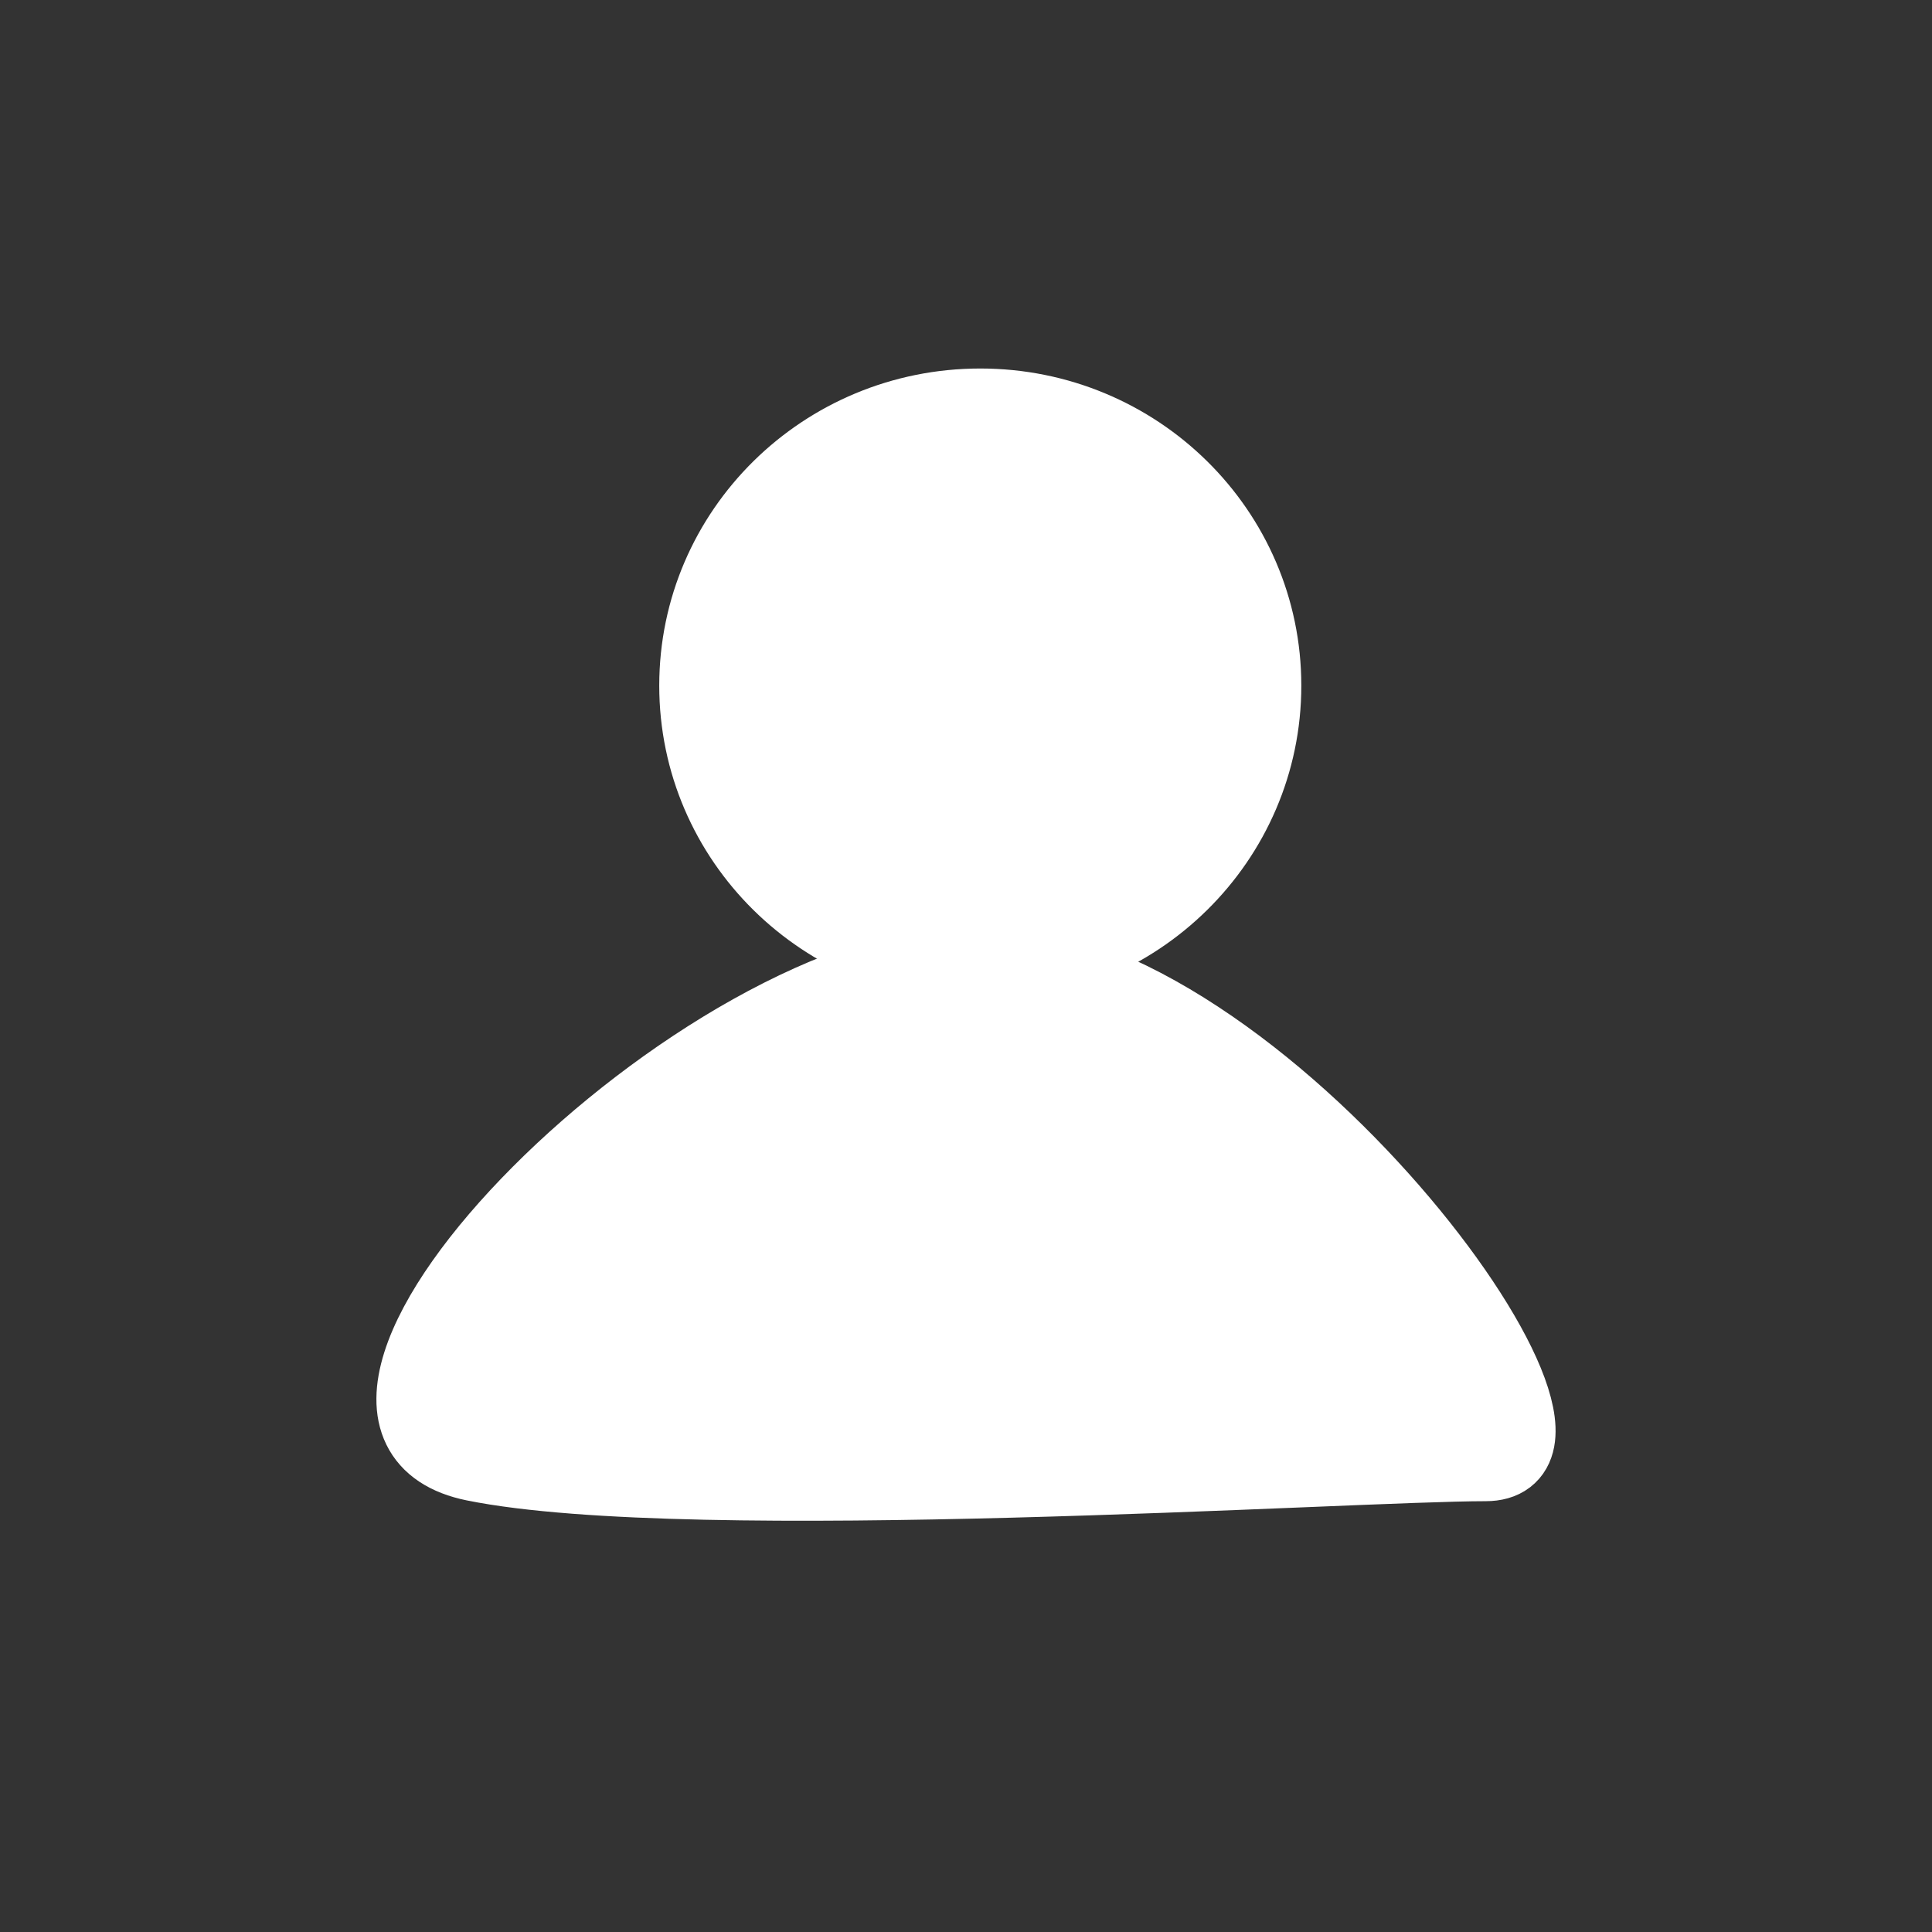 <svg xmlns="http://www.w3.org/2000/svg" xmlns:svg="http://www.w3.org/2000/svg" id="svg2" width="20" height="20" version="1.1" viewBox="0 0 20 20"><rect x="0" y="0" width="20" height="20" fill="#333333" stroke="none"/><title id="title4">acc_contacts</title><desc id="desc6">Created with Sketch.</desc><g id="Page-1" fill="#fff" fill-opacity="1" fill-rule="evenodd" stroke="none" transform="matrix(0.555,0,0,0.555,1.532,1.456)"><g id="acc_contacts" fill="#fff" fill-opacity="1" stroke="#fff" stroke-width="1.5"><g id="Group" fill="#fff" fill-opacity="1" transform="translate(5,5)"><ellipse id="Oval-1" cx="10.524" cy="5.165" fill="#fff" fill-opacity="1" d="m 15.762,5.165 c 0,2.853 -2.345,5.165 -5.238,5.165 -2.893,0 -5.238,-2.312 -5.238,-5.165 C 5.286,2.312 7.631,0 10.524,0 c 2.893,0 5.238,2.312 5.238,5.165 z" rx="5.238" ry="5.165"/><path id="path14" fill="#fff" fill-opacity="1" d="m 19.952,19.627 c 2.543,0 -4.221,-9.297 -9.429,-9.297 -5.207,0 -13.489,8.476 -9.429,9.297 4.061,0.821 16.314,0 18.857,0 z"/></g></g></g></svg>